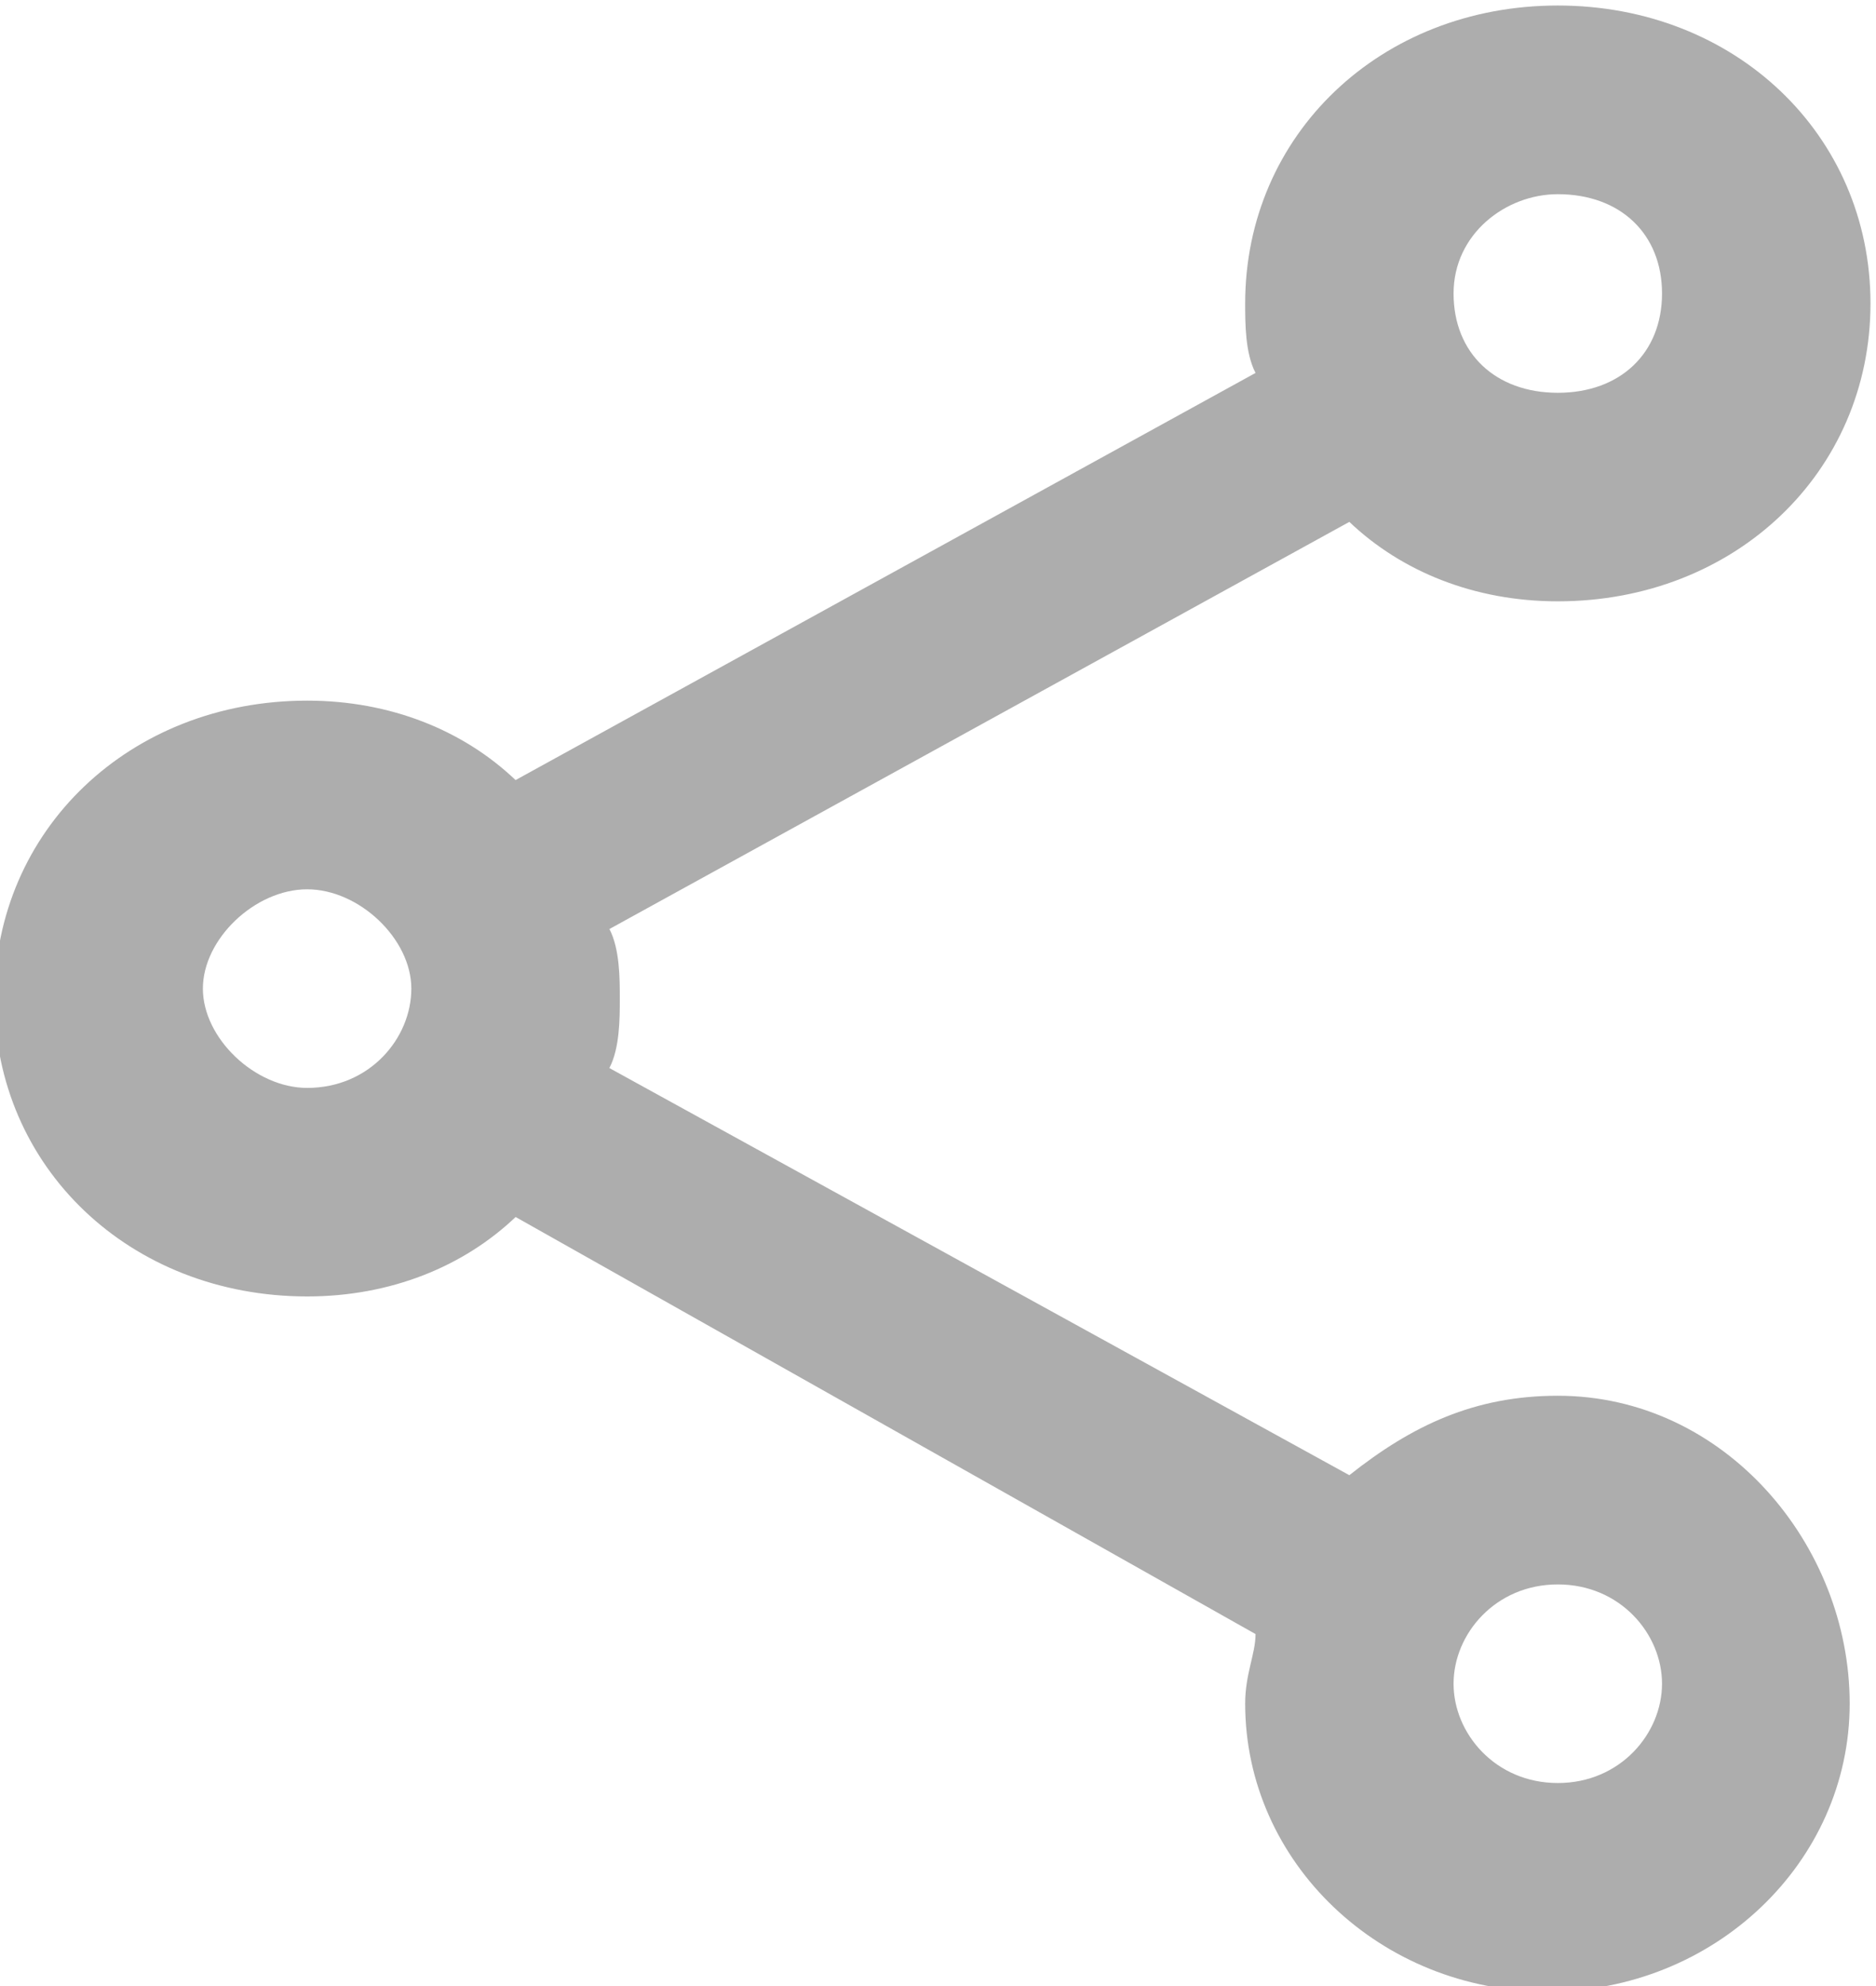 <svg xmlns="http://www.w3.org/2000/svg" width="34" height="36" viewBox="0 0 34 36"><path fill="#adadad" d="M28.233 25.3c3.022 0 5.29 2.7 5.29 5.58s-2.456 5.22-5.479 5.22c-3.022 0-5.477-2.34-5.477-5.22 0-.54.188-.9.188-1.26l-13.41-7.56c-.945.9-2.267 1.44-3.778 1.44C2.356 23.5-.1 21.16-.1 18.1c0-3.06 2.456-5.4 5.667-5.4 1.51 0 2.833.54 3.777 1.44l13.411-7.38c-.188-.36-.188-.9-.188-1.26 0-3.06 2.455-5.4 5.666-5.4C31.444.1 33.9 2.44 33.9 5.5c0 3.06-2.456 5.4-5.667 5.4-1.51 0-2.833-.54-3.778-1.44l-13.41 7.38c.188.36.188.9.188 1.26s0 .9-.189 1.26l13.411 7.38c1.134-.9 2.267-1.44 3.778-1.44zM26.344 5.32c0 1.08.756 1.8 1.89 1.8 1.133 0 1.888-.72 1.888-1.8s-.755-1.8-1.889-1.8c-.944 0-1.889.72-1.889 1.8zM7.455 17.92c0-.9-.944-1.8-1.888-1.8-.945 0-1.89.9-1.89 1.8s.945 1.8 1.89 1.8c1.133 0 1.888-.9 1.888-1.8zm22.667 12.6c0-.9-.755-1.8-1.889-1.8-1.133 0-1.889.9-1.889 1.8s.756 1.8 1.89 1.8c1.133 0 1.888-.9 1.888-1.8z"/></svg>